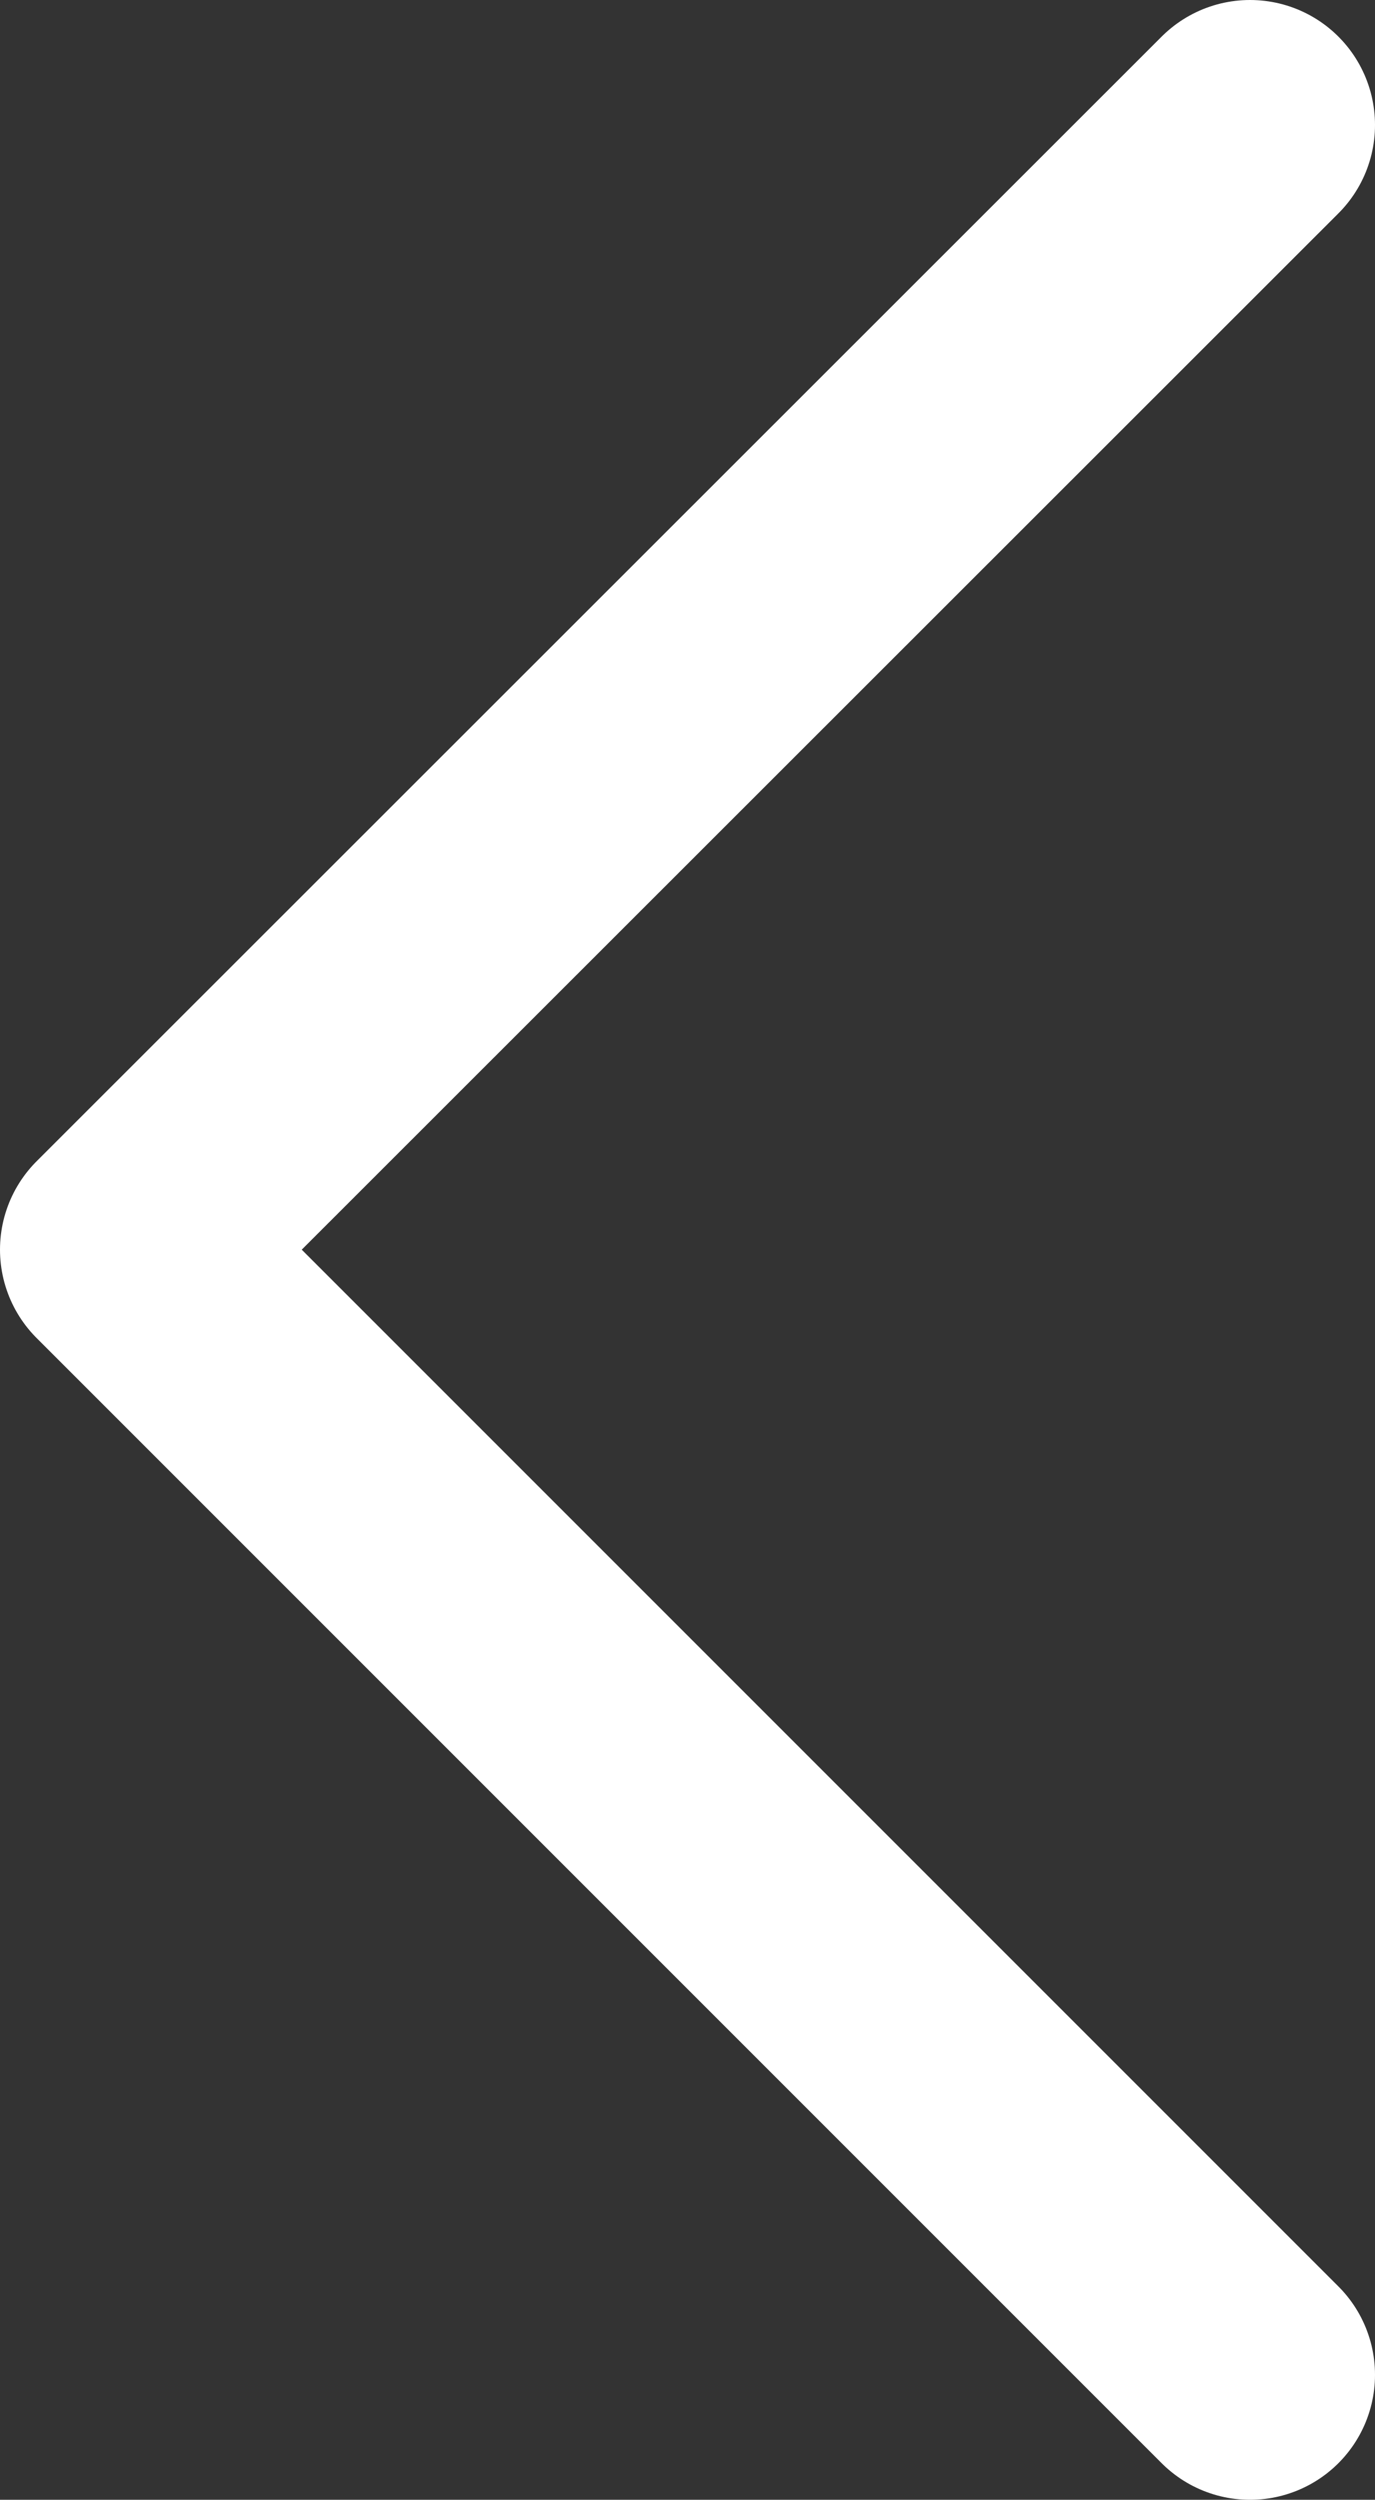<svg xmlns="http://www.w3.org/2000/svg" width="11.002" height="20" viewBox="0 0 11.002 20"><rect x="0" y="0" width="11.002" height="20" fill="#333333" stroke="none"/><path fill="none" stroke="#fff" stroke-width="2" stroke-linecap="round" stroke-linejoin="round" stroke-miterlimit="10" d="M10.002 1L1 9.998 10.002 19"/></svg>